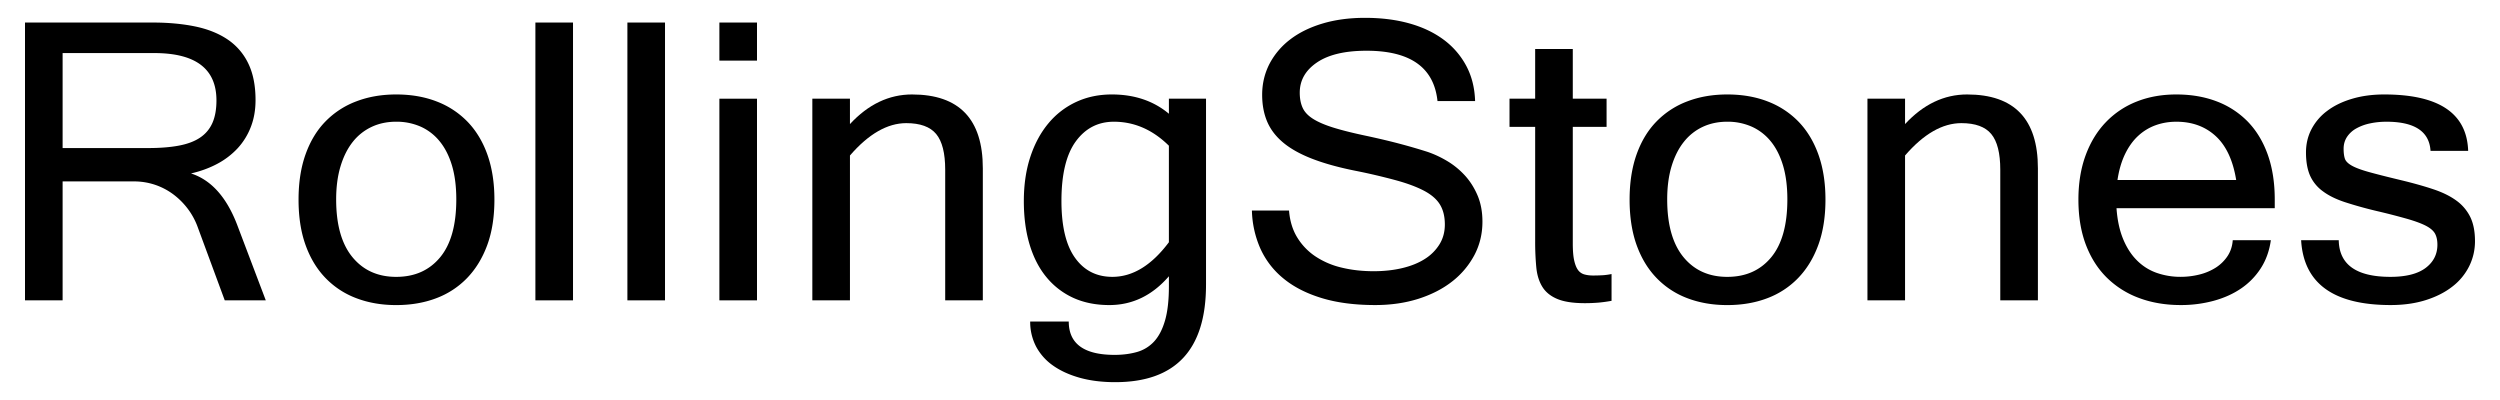 <!--
  SVG Music Logos
  The Rolling Stones - Flashpoint v1.0.0
  https://github.com/tiagoporto/svg-music-logos
  Copyright (c) 2016 Tiago Porto (http://tiagoporto.com)
-->
<svg xmlns="http://www.w3.org/2000/svg" viewBox="0 0 200 32">
  <path d="M21.263 24.028H17.98l-2.188-5.925a5.592 5.592 0 0 0-.804-1.445 5.857 5.857 0 0 0-1.156-1.134 5.28 5.28 0 0 0-1.445-.746 5.258 5.258 0 0 0-1.673-.265H5.009v9.514H2V1.803h10.208c1.252 0 2.381.104 3.392.311 1.01.209 1.872.552 2.589 1.03a4.804 4.804 0 0 1 1.666 1.918c.391.798.588 1.779.588 2.945 0 .783-.125 1.498-.375 2.143a5.327 5.327 0 0 1-1.059 1.714 6.155 6.155 0 0 1-1.633 1.245c-.631.336-1.33.59-2.095.767 1.601.517 2.825 1.873 3.677 4.07l2.305 6.082zM5.009 11.844h6.857c.938 0 1.75-.064 2.436-.193.686-.128 1.253-.339 1.695-.635.443-.296.775-.687.993-1.174.217-.488.326-1.09.326-1.809 0-2.524-1.659-3.787-4.974-3.787H5.009v7.598z"/>
  <path d="M31.692 7.557c1.202 0 2.286.188 3.255.566a6.81 6.81 0 0 1 2.478 1.639c.683.716 1.211 1.596 1.578 2.64.365 1.045.55 2.233.55 3.567 0 1.382-.191 2.596-.575 3.64-.385 1.045-.925 1.925-1.616 2.639a6.68 6.68 0 0 1-2.478 1.615c-.96.363-2.023.543-3.192.543-1.15 0-2.205-.18-3.165-.543a6.68 6.68 0 0 1-2.478-1.615c-.693-.714-1.226-1.594-1.602-2.639-.376-1.044-.563-2.258-.563-3.64 0-1.365.187-2.575.563-3.628.376-1.051.909-1.932 1.602-2.637a6.752 6.752 0 0 1 2.478-1.603c.96-.364 2.014-.544 3.165-.544zm.005 14.592c1.477 0 2.647-.52 3.511-1.561.863-1.04 1.296-2.584 1.296-4.633 0-1.049-.118-1.959-.352-2.733-.235-.774-.567-1.42-.994-1.936a4.114 4.114 0 0 0-1.521-1.162 4.789 4.789 0 0 0-1.939-.387c-.721 0-1.376.137-1.961.411a4.173 4.173 0 0 0-1.511 1.197c-.418.525-.745 1.174-.98 1.948-.235.773-.353 1.661-.353 2.661 0 2.017.431 3.551 1.295 4.609.865 1.056 2.034 1.586 3.509 1.586z"/>
  <path d="M45.841 24.028h-3.009V1.803h3.009v22.225z"/>
  <path d="M53.201 24.028h-3.009V1.803h3.009v22.225z"/>
  <path d="M60.56 4.849h-3.009V1.803h3.009v3.046zm0 19.179h-3.009V7.896h3.009v16.132z"/>
  <path d="M67.997 9.926c1.464-1.579 3.119-2.369 4.965-2.369 3.776 0 5.664 1.97 5.664 5.908v10.564h-3.01V13.576c0-1.321-.24-2.274-.721-2.855-.481-.58-1.278-.87-2.392-.87-1.51 0-3.013.862-4.507 2.588v11.589h-3.009V7.896h3.009v2.03z"/>
  <path d="M96.481 22.78c0 5.195-2.424 7.793-7.268 7.793-1.052 0-1.991-.118-2.823-.349-.835-.233-1.546-.557-2.138-.973a4.365 4.365 0 0 1-1.364-1.525 4.27 4.27 0 0 1-.473-2.005H85.5c0 1.779 1.223 2.669 3.67 2.669.648 0 1.244-.077 1.783-.229a2.958 2.958 0 0 0 1.374-.839c.373-.404.667-.964.873-1.676.208-.712.312-1.627.312-2.745V22.1c-1.329 1.537-2.92 2.305-4.767 2.305-1.083 0-2.04-.194-2.882-.577a6.006 6.006 0 0 1-2.147-1.653c-.591-.715-1.038-1.587-1.348-2.615-.308-1.028-.461-2.185-.461-3.471 0-1.317.175-2.502.525-3.555.348-1.051.837-1.948 1.459-2.687a6.335 6.335 0 0 1 2.222-1.7c.856-.394 1.799-.59 2.833-.59 1.811 0 3.336.514 4.566 1.543V7.896h2.97V22.78zm-2.97-3.4v-7.723c-1.298-1.279-2.764-1.919-4.398-1.919-1.268 0-2.282.525-3.048 1.572-.766 1.048-1.149 2.638-1.149 4.764 0 2.017.359 3.534 1.085 4.549.726 1.017 1.722 1.525 2.989 1.525 1.631.001 3.14-.924 4.521-2.768z"/>
  <path d="M110.024 24.404c-1.653 0-3.093-.189-4.322-.569-1.227-.378-2.246-.905-3.057-1.582a6.556 6.556 0 0 1-1.83-2.402 8.004 8.004 0 0 1-.662-3.006h2.97c.066.832.286 1.553.662 2.162a4.857 4.857 0 0 0 1.461 1.512 6.432 6.432 0 0 0 2.085.889c.792.193 1.643.289 2.561.289.832 0 1.598-.084 2.298-.252.7-.168 1.298-.41 1.799-.73a3.65 3.65 0 0 0 1.173-1.173c.284-.463.426-.991.426-1.582 0-.623-.125-1.146-.376-1.569-.248-.423-.662-.791-1.234-1.102-.577-.312-1.322-.595-2.239-.85a49 49 0 0 0-3.372-.79c-1.348-.273-2.492-.595-3.433-.963-.944-.37-1.705-.797-2.287-1.286-.584-.489-1.007-1.047-1.274-1.674-.265-.624-.4-1.338-.4-2.141 0-.897.199-1.722.586-2.477a5.893 5.893 0 0 1 1.653-1.95c.71-.545 1.572-.971 2.589-1.275 1.017-.304 2.151-.456 3.402-.456 1.3 0 2.48.148 3.54.444 1.059.295 1.972.728 2.74 1.297a6.266 6.266 0 0 1 1.813 2.091c.442.825.679 1.766.712 2.824H115c-.284-2.684-2.173-4.024-5.672-4.024-1.724 0-3.045.311-3.965.934-.922.624-1.383 1.431-1.383 2.42 0 .465.076.864.227 1.199.149.336.423.632.823.887.399.256.946.493 1.636.708.69.215 1.57.436 2.636.66 1.05.226 1.977.447 2.785.664a46.78 46.78 0 0 1 2.112.617c.565.193 1.109.45 1.636.771.525.321.991.712 1.4 1.167.407.459.735.988.986 1.589.248.603.374 1.29.374 2.06 0 .964-.213 1.85-.638 2.661a6.608 6.608 0 0 1-1.766 2.107c-.752.593-1.655 1.059-2.707 1.397-1.053.335-2.207.504-3.46.504z"/>
  <path d="M128.925 24.066a11.52 11.52 0 0 1-1.026.142c-.35.029-.719.046-1.102.046-.939 0-1.676-.112-2.215-.338-.539-.226-.939-.552-1.199-.978-.263-.428-.421-.946-.48-1.558a21.783 21.783 0 0 1-.09-2.077v-9.152h-2.052V7.896h2.052V3.92h3.01v3.976h2.703v2.256h-2.703v9.323c0 .565.035 1.017.111 1.357.076.34.18.598.312.774a.937.937 0 0 0 .515.351c.206.057.438.084.688.084.265 0 .52-.008.761-.022.241-.015.48-.049.714-.096v2.143z"/>
  <path d="M138.177 7.557c1.201 0 2.287.188 3.254.566a6.802 6.802 0 0 1 2.478 1.639c.683.716 1.208 1.596 1.577 2.64.367 1.045.551 2.233.551 3.567 0 1.382-.194 2.596-.577 3.64-.383 1.045-.922 1.925-1.615 2.639a6.687 6.687 0 0 1-2.478 1.615c-.958.363-2.021.543-3.19.543-1.151 0-2.208-.18-3.168-.543a6.668 6.668 0 0 1-2.475-1.615c-.693-.714-1.227-1.594-1.603-2.639-.374-1.044-.563-2.258-.563-3.64 0-1.365.189-2.575.563-3.628.376-1.051.91-1.932 1.603-2.637a6.748 6.748 0 0 1 2.475-1.603c.96-.364 2.017-.544 3.168-.544zm.005 14.592c1.478 0 2.646-.52 3.511-1.561.863-1.04 1.296-2.584 1.296-4.633 0-1.049-.118-1.959-.352-2.733-.236-.774-.565-1.42-.993-1.936a4.119 4.119 0 0 0-1.525-1.162 4.764 4.764 0 0 0-1.936-.387c-.721 0-1.374.137-1.963.411a4.171 4.171 0 0 0-1.508 1.197c-.421.525-.747 1.174-.984 1.948-.234.773-.352 1.661-.352 2.661 0 2.017.433 3.551 1.296 4.609.864 1.056 2.035 1.586 3.51 1.586z"/>
  <path d="M152.404 9.926c1.464-1.579 3.119-2.369 4.965-2.369 3.776 0 5.663 1.97 5.663 5.908v10.564h-3.01V13.576c0-1.321-.239-2.274-.721-2.855-.48-.58-1.277-.87-2.39-.87-1.511 0-3.015.862-4.507 2.588v11.589h-3.008V7.896h3.008v2.03z"/>
  <path d="M174.462 24.404c-1.223 0-2.336-.189-3.341-.566a7.22 7.22 0 0 1-2.587-1.638c-.721-.716-1.277-1.595-1.672-2.64-.392-1.045-.589-2.241-.589-3.592 0-1.317.194-2.497.577-3.543.385-1.044.924-1.928 1.62-2.652a6.912 6.912 0 0 1 2.471-1.65c.953-.378 2.007-.566 3.163-.566 1.203 0 2.289.188 3.261.565a6.85 6.85 0 0 1 2.485 1.637c.683.715 1.211 1.594 1.579 2.637.367 1.044.551 2.231.551 3.563v.699h-12.659c.066.952.244 1.773.53 2.466.288.694.657 1.266 1.113 1.716.454.452.981.783 1.58.993a5.75 5.75 0 0 0 1.908.314c.504 0 1.002-.061 1.489-.181a4.393 4.393 0 0 0 1.315-.552 3.2 3.2 0 0 0 .948-.927c.243-.369.383-.793.416-1.273h3.048c-.118.847-.385 1.597-.804 2.245a5.647 5.647 0 0 1-1.582 1.622c-.636.433-1.369.76-2.197.986a9.966 9.966 0 0 1-2.623.337zm4.433-10.002c-.255-1.57-.799-2.741-1.634-3.51-.835-.77-1.887-1.154-3.152-1.154-.591 0-1.145.094-1.66.28a4.096 4.096 0 0 0-1.393.849c-.414.381-.764.867-1.05 1.457-.286.592-.489 1.284-.608 2.078h9.497z"/>
  <path d="M191.259 24.404c-4.58 0-6.968-1.729-7.169-5.189h3.01c.033 1.955 1.409 2.933 4.133 2.933 1.244 0 2.182-.238 2.811-.709.631-.473.948-1.094.948-1.864 0-.352-.062-.644-.187-.877-.125-.233-.364-.439-.712-.625-.35-.183-.842-.368-1.473-.552a52.283 52.283 0 0 0-2.473-.637 32.767 32.767 0 0 1-2.559-.713c-.707-.234-1.296-.522-1.759-.87a3.123 3.123 0 0 1-1.026-1.256c-.215-.492-.324-1.108-.324-1.849 0-.676.146-1.297.44-1.861a4.287 4.287 0 0 1 1.253-1.461c.541-.412 1.201-.734 1.977-.966.778-.234 1.641-.351 2.591-.351 4.374 0 6.613 1.505 6.713 4.514h-3.01c-.097-1.556-1.275-2.333-3.528-2.333-.463 0-.901.045-1.315.135a3.867 3.867 0 0 0-1.092.399 2.138 2.138 0 0 0-.747.68c-.18.275-.272.591-.272.947 0 .324.033.586.099.79.066.203.251.39.549.559.3.17.754.341 1.359.51.61.17 1.454.385 2.535.644 1 .24 1.875.485 2.622.734.75.249 1.369.555 1.861.915a3.54 3.54 0 0 1 1.111 1.315c.248.514.374 1.157.374 1.928 0 .708-.154 1.374-.463 2.001a4.68 4.68 0 0 1-1.341 1.627c-.584.459-1.296.821-2.13 1.085-.836.264-1.77.397-2.806.397z"/>
</svg>
